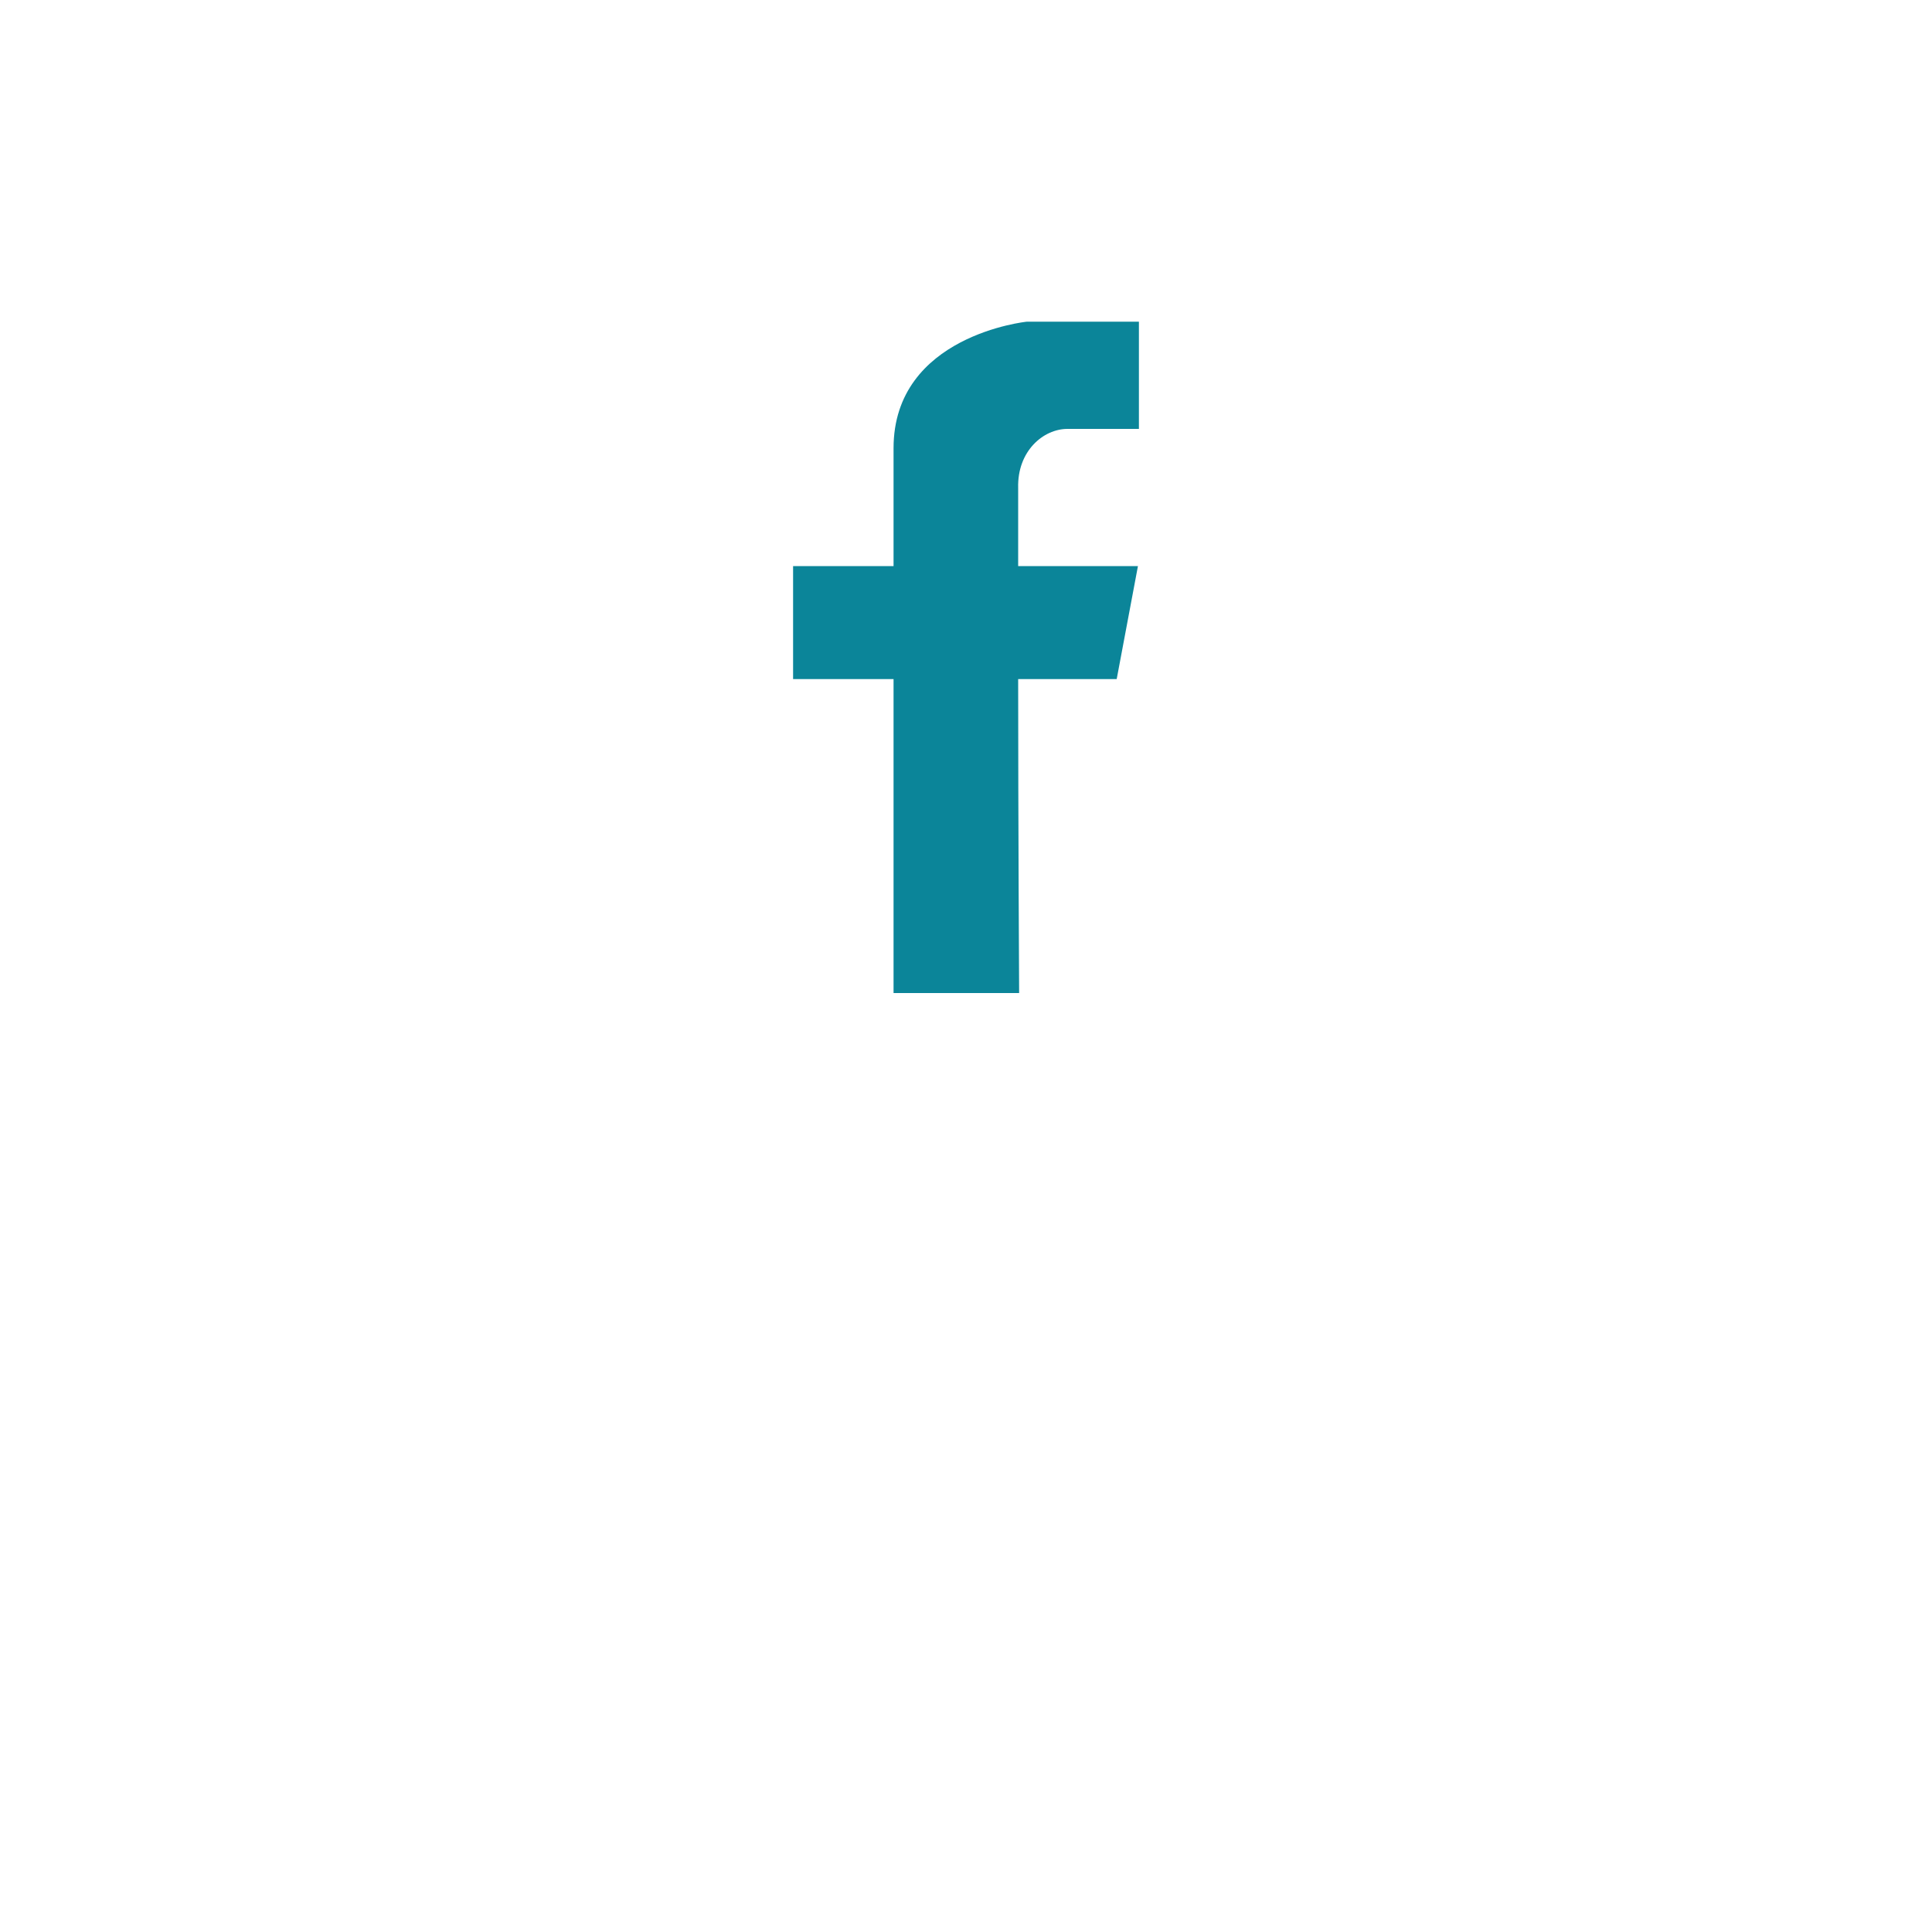 <?xml version="1.0" encoding="utf-8"?>
<!-- Generator: Adobe Illustrator 19.1.0, SVG Export Plug-In . SVG Version: 6.00 Build 0)  -->
<svg version="1.1" id="Layer_1" xmlns="http://www.w3.org/2000/svg" xmlns:xlink="http://www.w3.org/1999/xlink" x="0px" y="0px"
	 width="200px" height="200px" viewBox="-205 297 200 200" style="enable-background:new -205 297 200 200;" xml:space="preserve">
<style type="text/css">
	.st0{fill:#0B8599;}
	.st1{fill:none;}
</style>
<path class="st0" d="M-94.5,341.4c2.5,0,7.4,0,7.4,0v-11.1h-11.6c0,0-13.8,1.4-13.8,13.1c0,2.6,0,7,0,12.2h-10.4v11.7h10.4
	c0,15.6,0,32.5,0,32.5h13c0,0-0.1-17.6-0.1-32.5h10.2l2.2-11.7h-12.4c0-4.6,0-7.2,0-8.1C-99.7,343.7-97,341.4-94.5,341.4z"/>
<rect x="-205" y="297" class="st1" width="200" height="200"/>
</svg>
